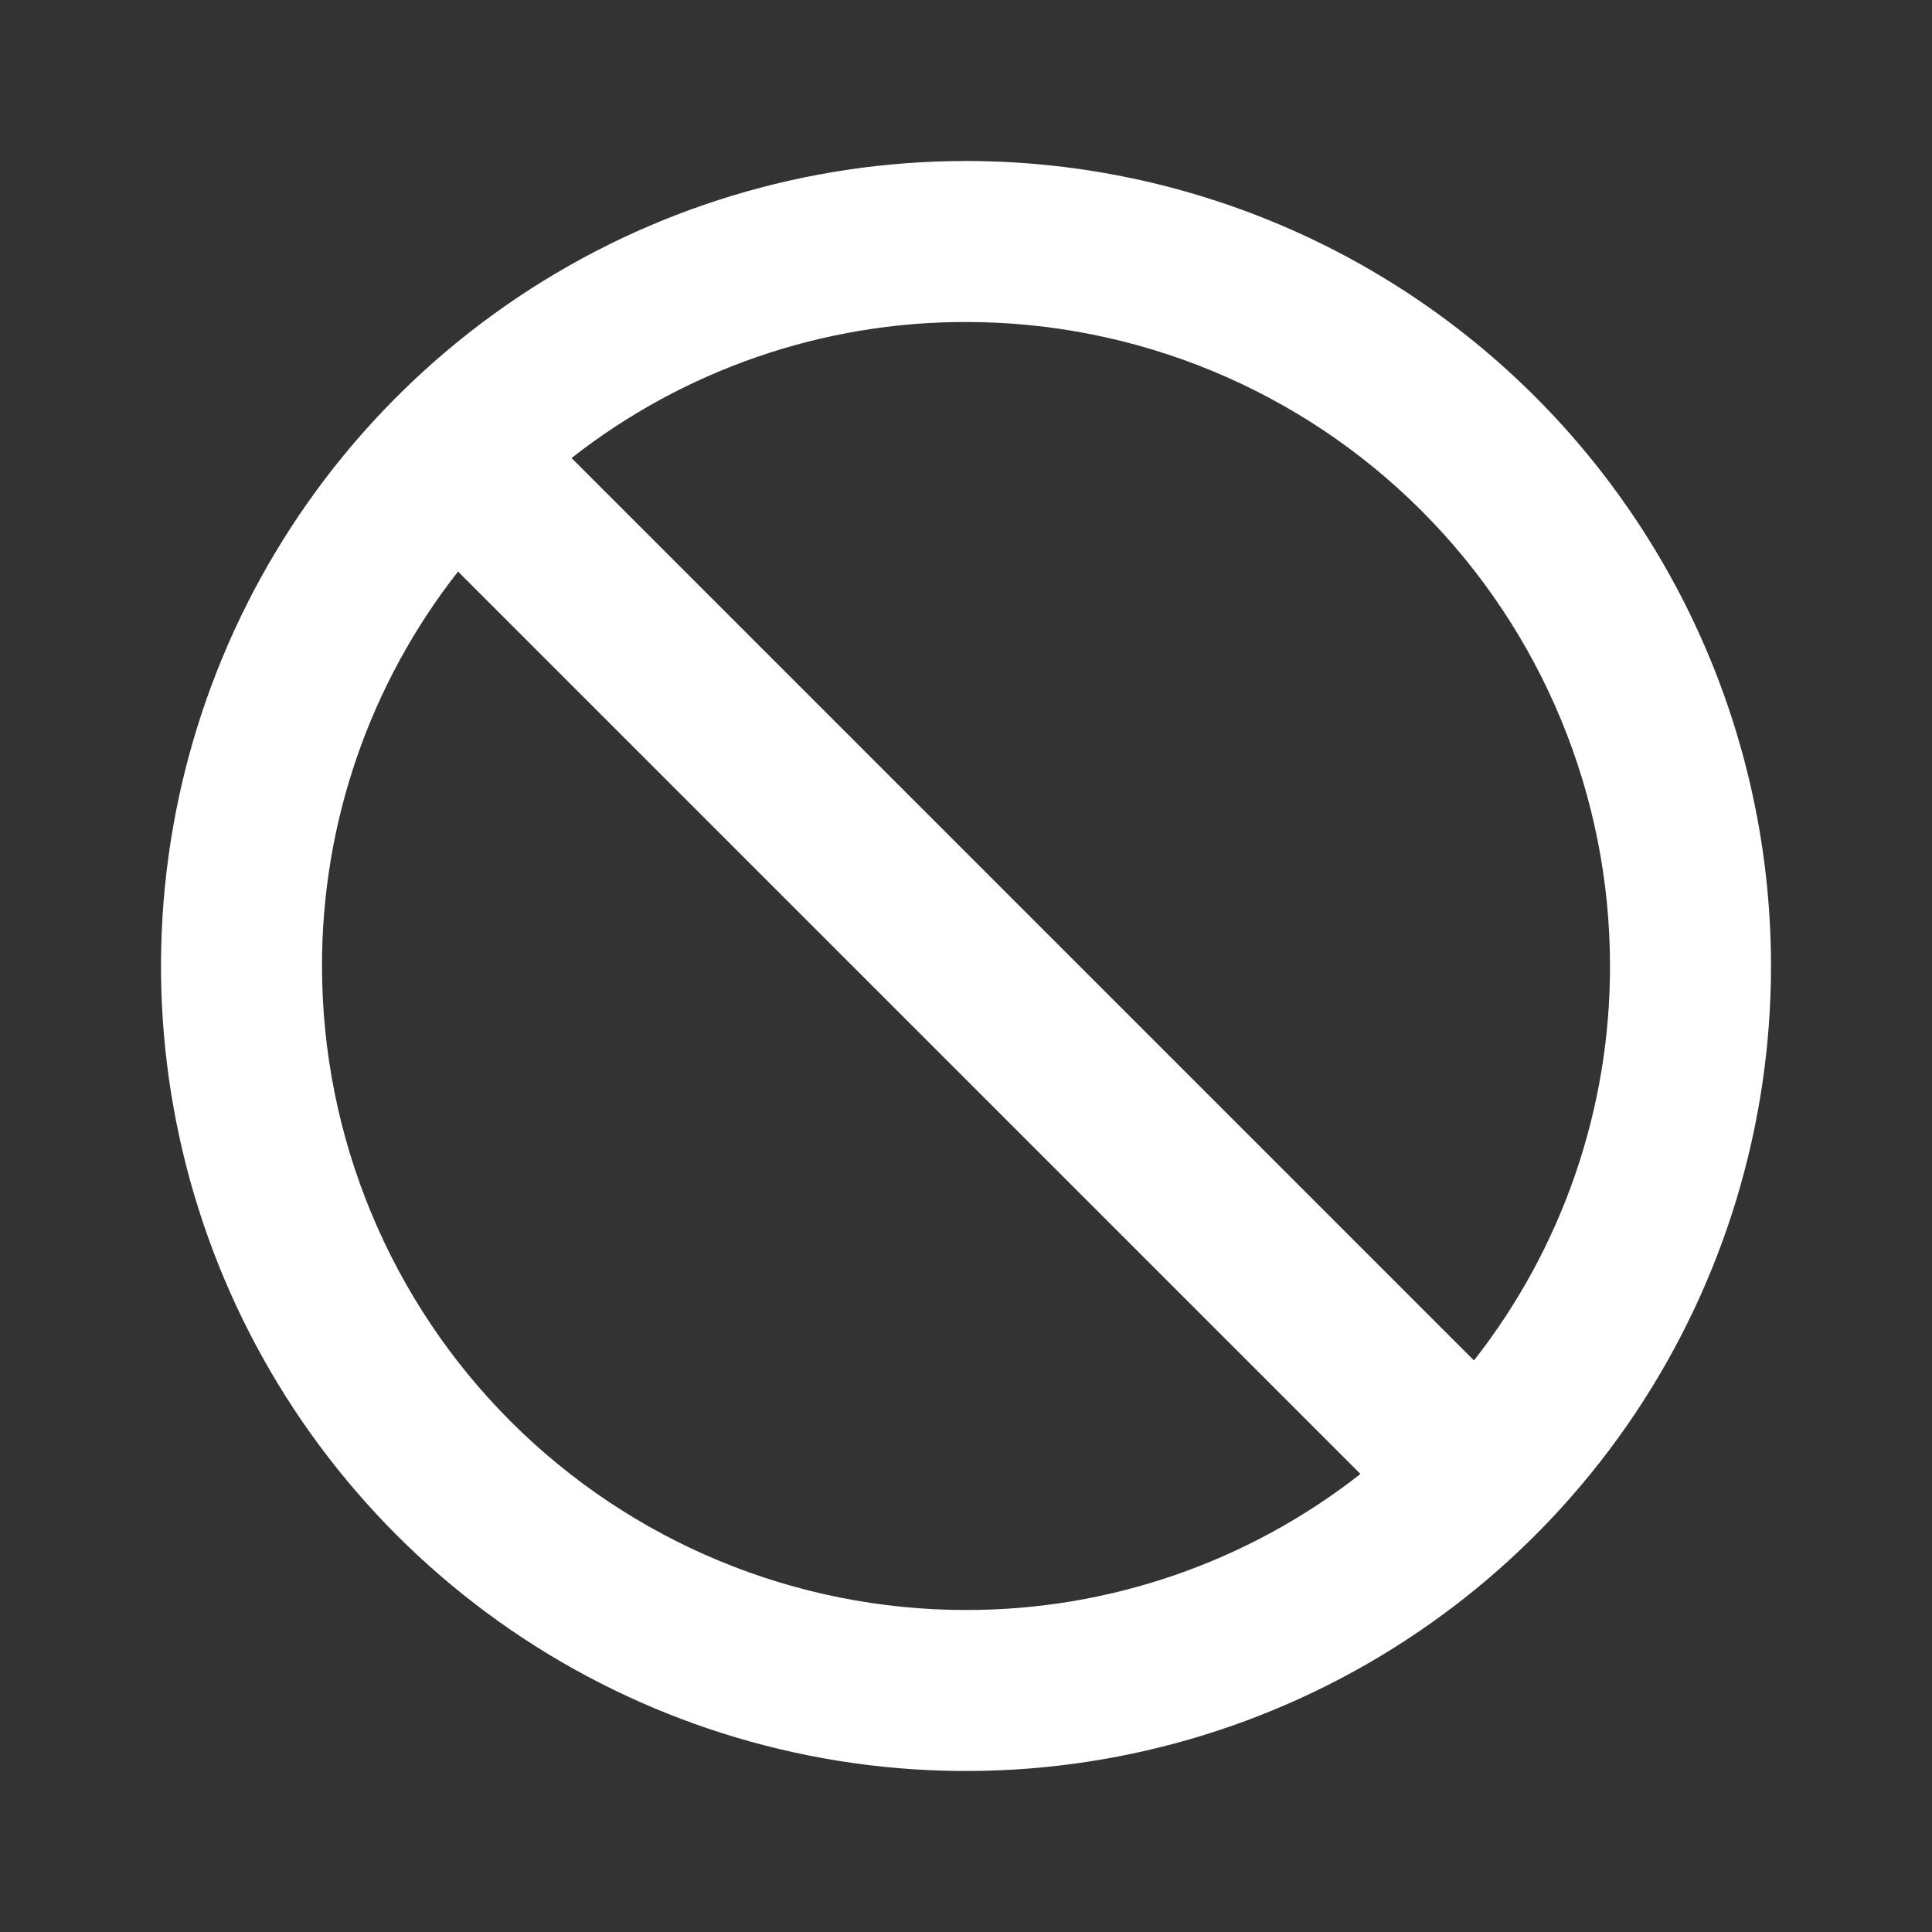 <svg width="350" height="350" viewBox="0 0 350 350" fill="none" xmlns="http://www.w3.org/2000/svg">
<rect x="0" y="0" width="350" height="350" fill="#333333" stroke="none"/>
<path d="M175 29.166C146.157 29.166 117.962 37.719 93.98 53.744C69.998 69.768 51.306 92.544 40.268 119.192C29.23 145.839 26.342 175.162 31.969 203.451C37.596 231.739 51.486 257.724 71.881 278.12C92.276 298.515 118.261 312.404 146.55 318.031C174.839 323.658 204.161 320.77 230.808 309.732C257.456 298.694 280.232 280.003 296.256 256.02C312.281 232.038 320.834 203.843 320.834 175C320.834 155.849 317.062 136.885 309.733 119.192C302.404 101.499 291.662 85.422 278.12 71.88C264.578 58.338 248.502 47.596 230.808 40.267C213.115 32.939 194.151 29.166 175 29.166ZM175 291.666C144.058 291.666 114.384 279.375 92.505 257.496C70.625 235.616 58.334 205.942 58.334 175C58.301 149.09 66.982 123.922 82.98 103.542L246.459 267.021C226.078 283.018 200.91 291.699 175 291.666ZM267.021 246.458L103.542 82.979C123.923 66.981 149.091 58.301 175 58.333C205.942 58.333 235.617 70.625 257.496 92.504C279.375 114.383 291.667 144.058 291.667 175C291.699 200.909 283.019 226.077 267.021 246.458Z" fill="white"/>
</svg>
